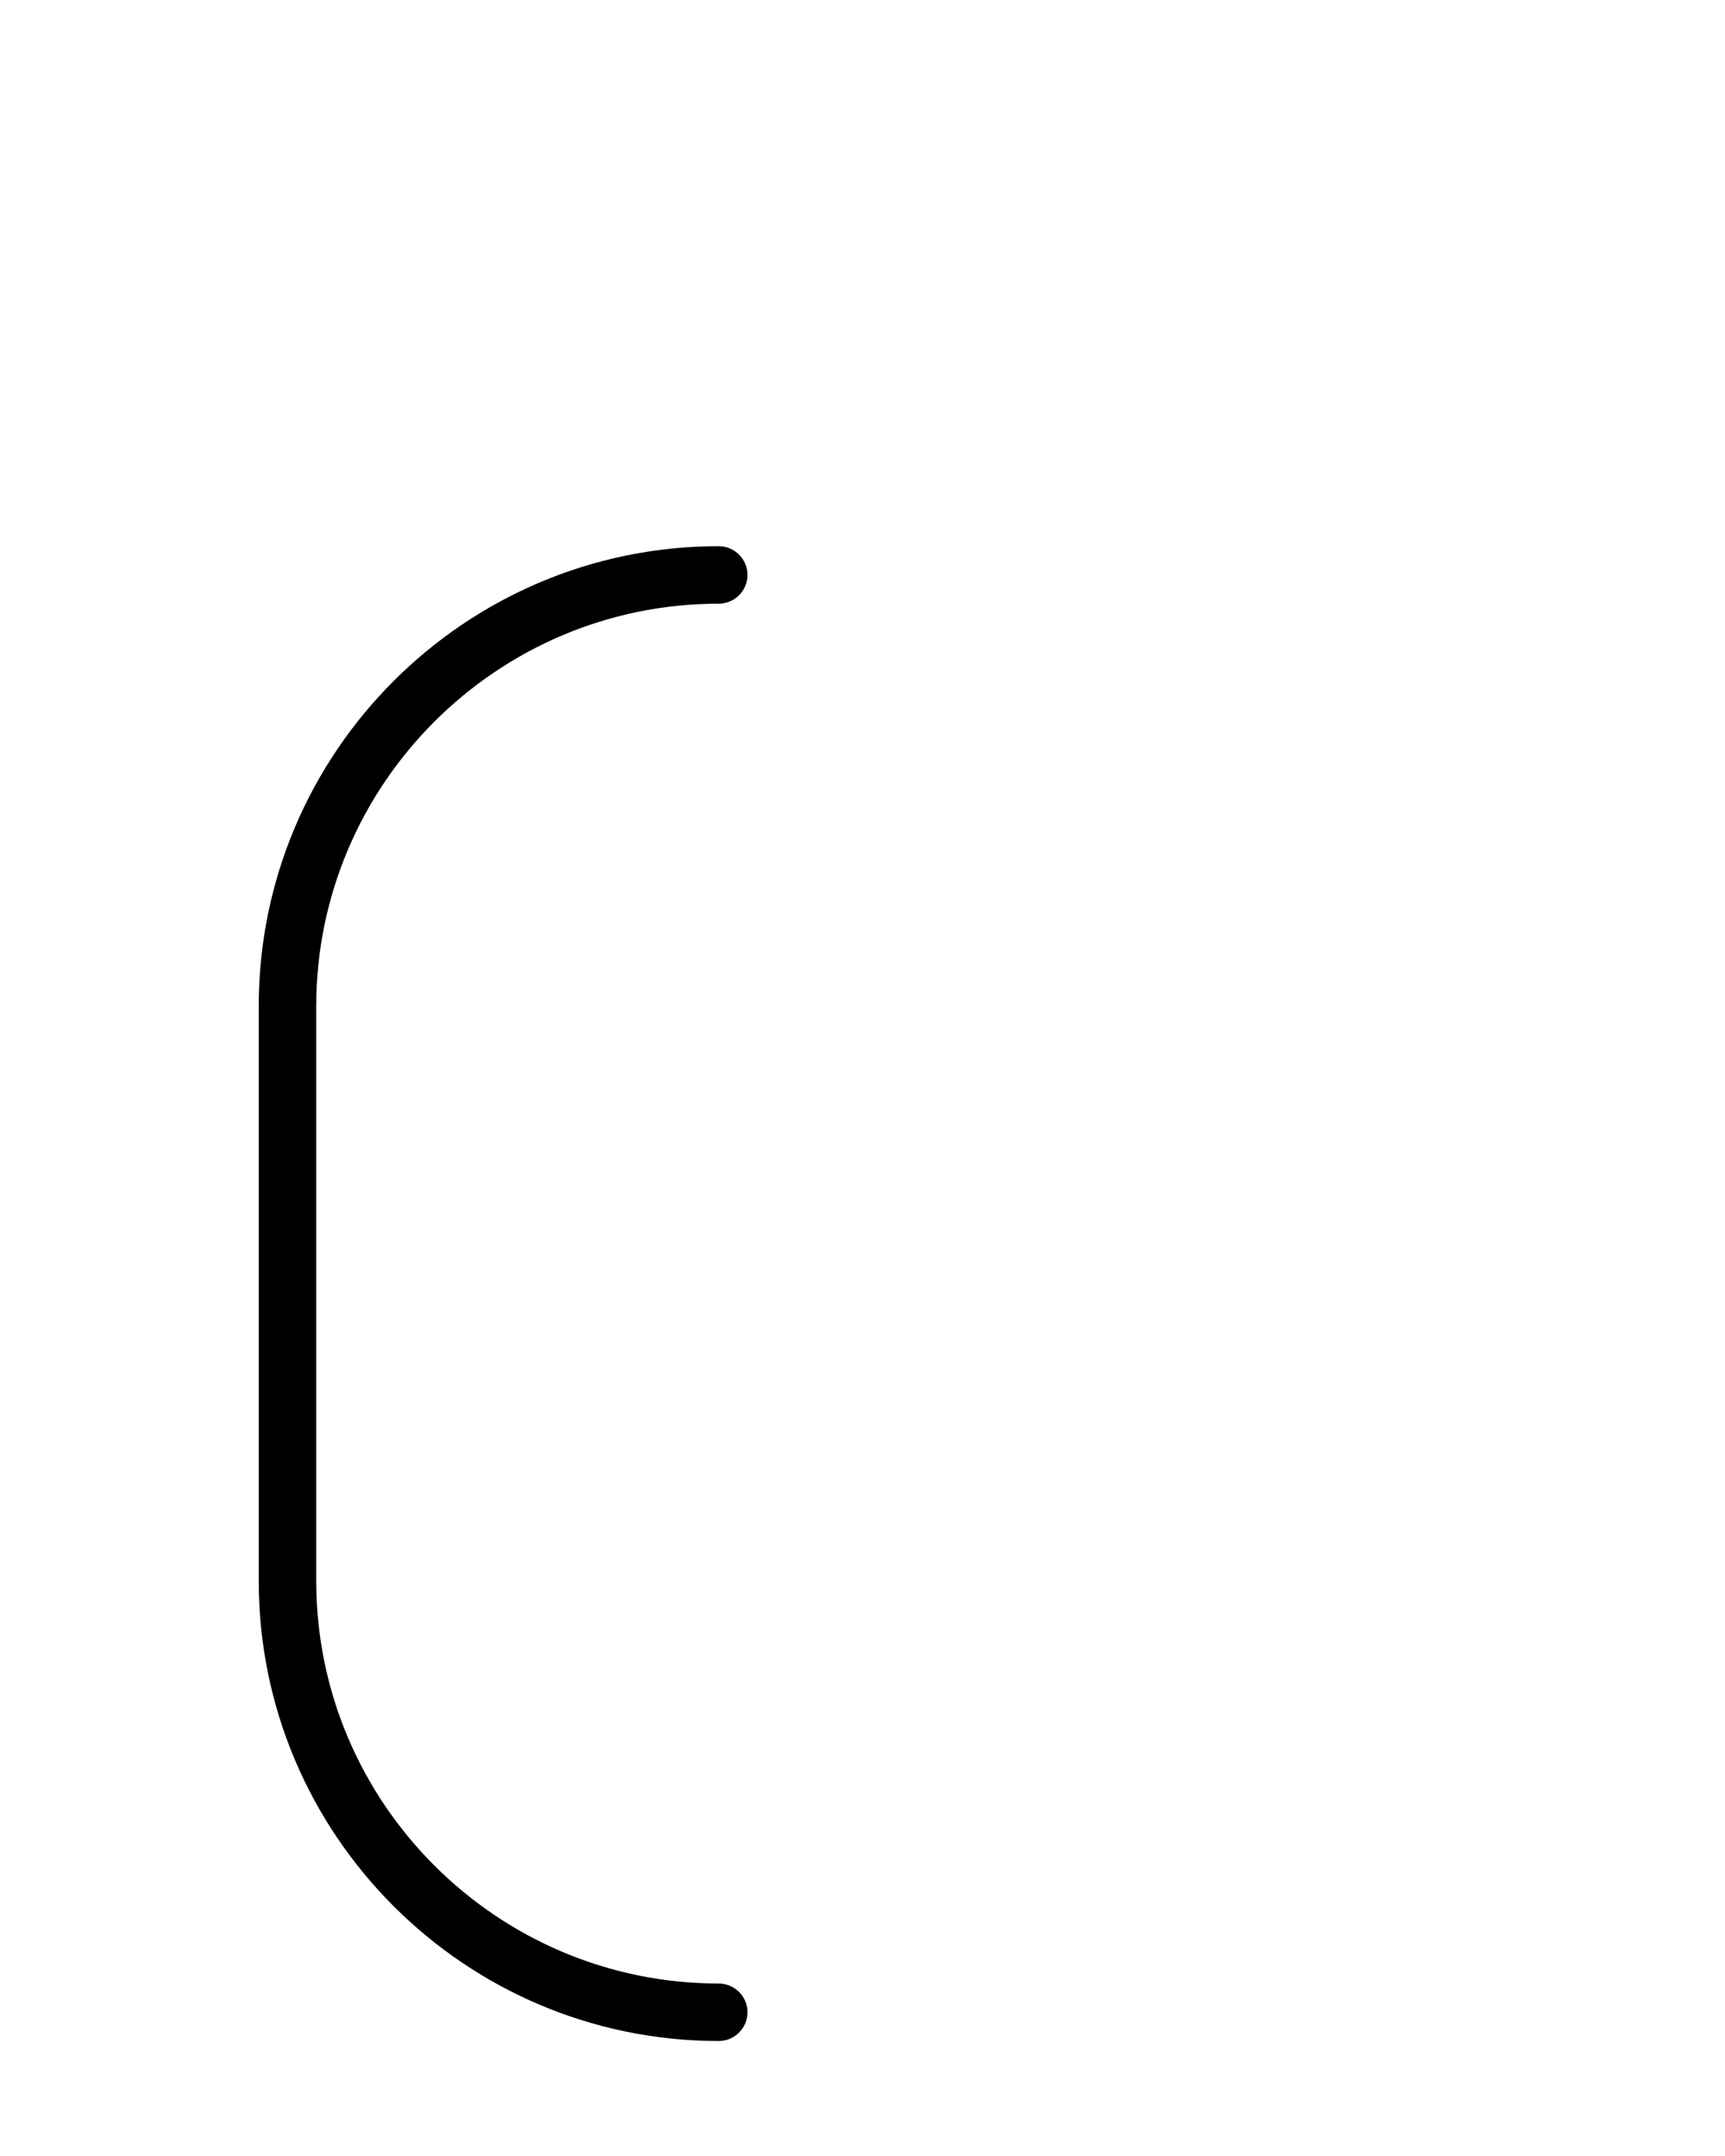 <?xml version="1.0" encoding="utf-8"?>
<!-- Generator: Adobe Illustrator 26.0.0, SVG Export Plug-In . SVG Version: 6.00 Build 0)  -->
<svg version="1.1" id="图层_1" xmlns="http://www.w3.org/2000/svg" xmlns:xlink="http://www.w3.org/1999/xlink" x="0px" y="0px"
	 viewBox="0 0 720 900" style="enable-background:new 0 0 720 900;" xml:space="preserve">
<path d="M300,828c-92.6,0-168-75.4-168-168V420c0-92.6,75.4-168,168-168c6.6,0,12-5.4,12-12s-5.4-12-12-12
	c-105.9,0-192,86.1-192,192v240c0,105.9,86.1,192,192,192c6.6,0,12-5.4,12-12S306.6,828,300,828z"/>
</svg>

